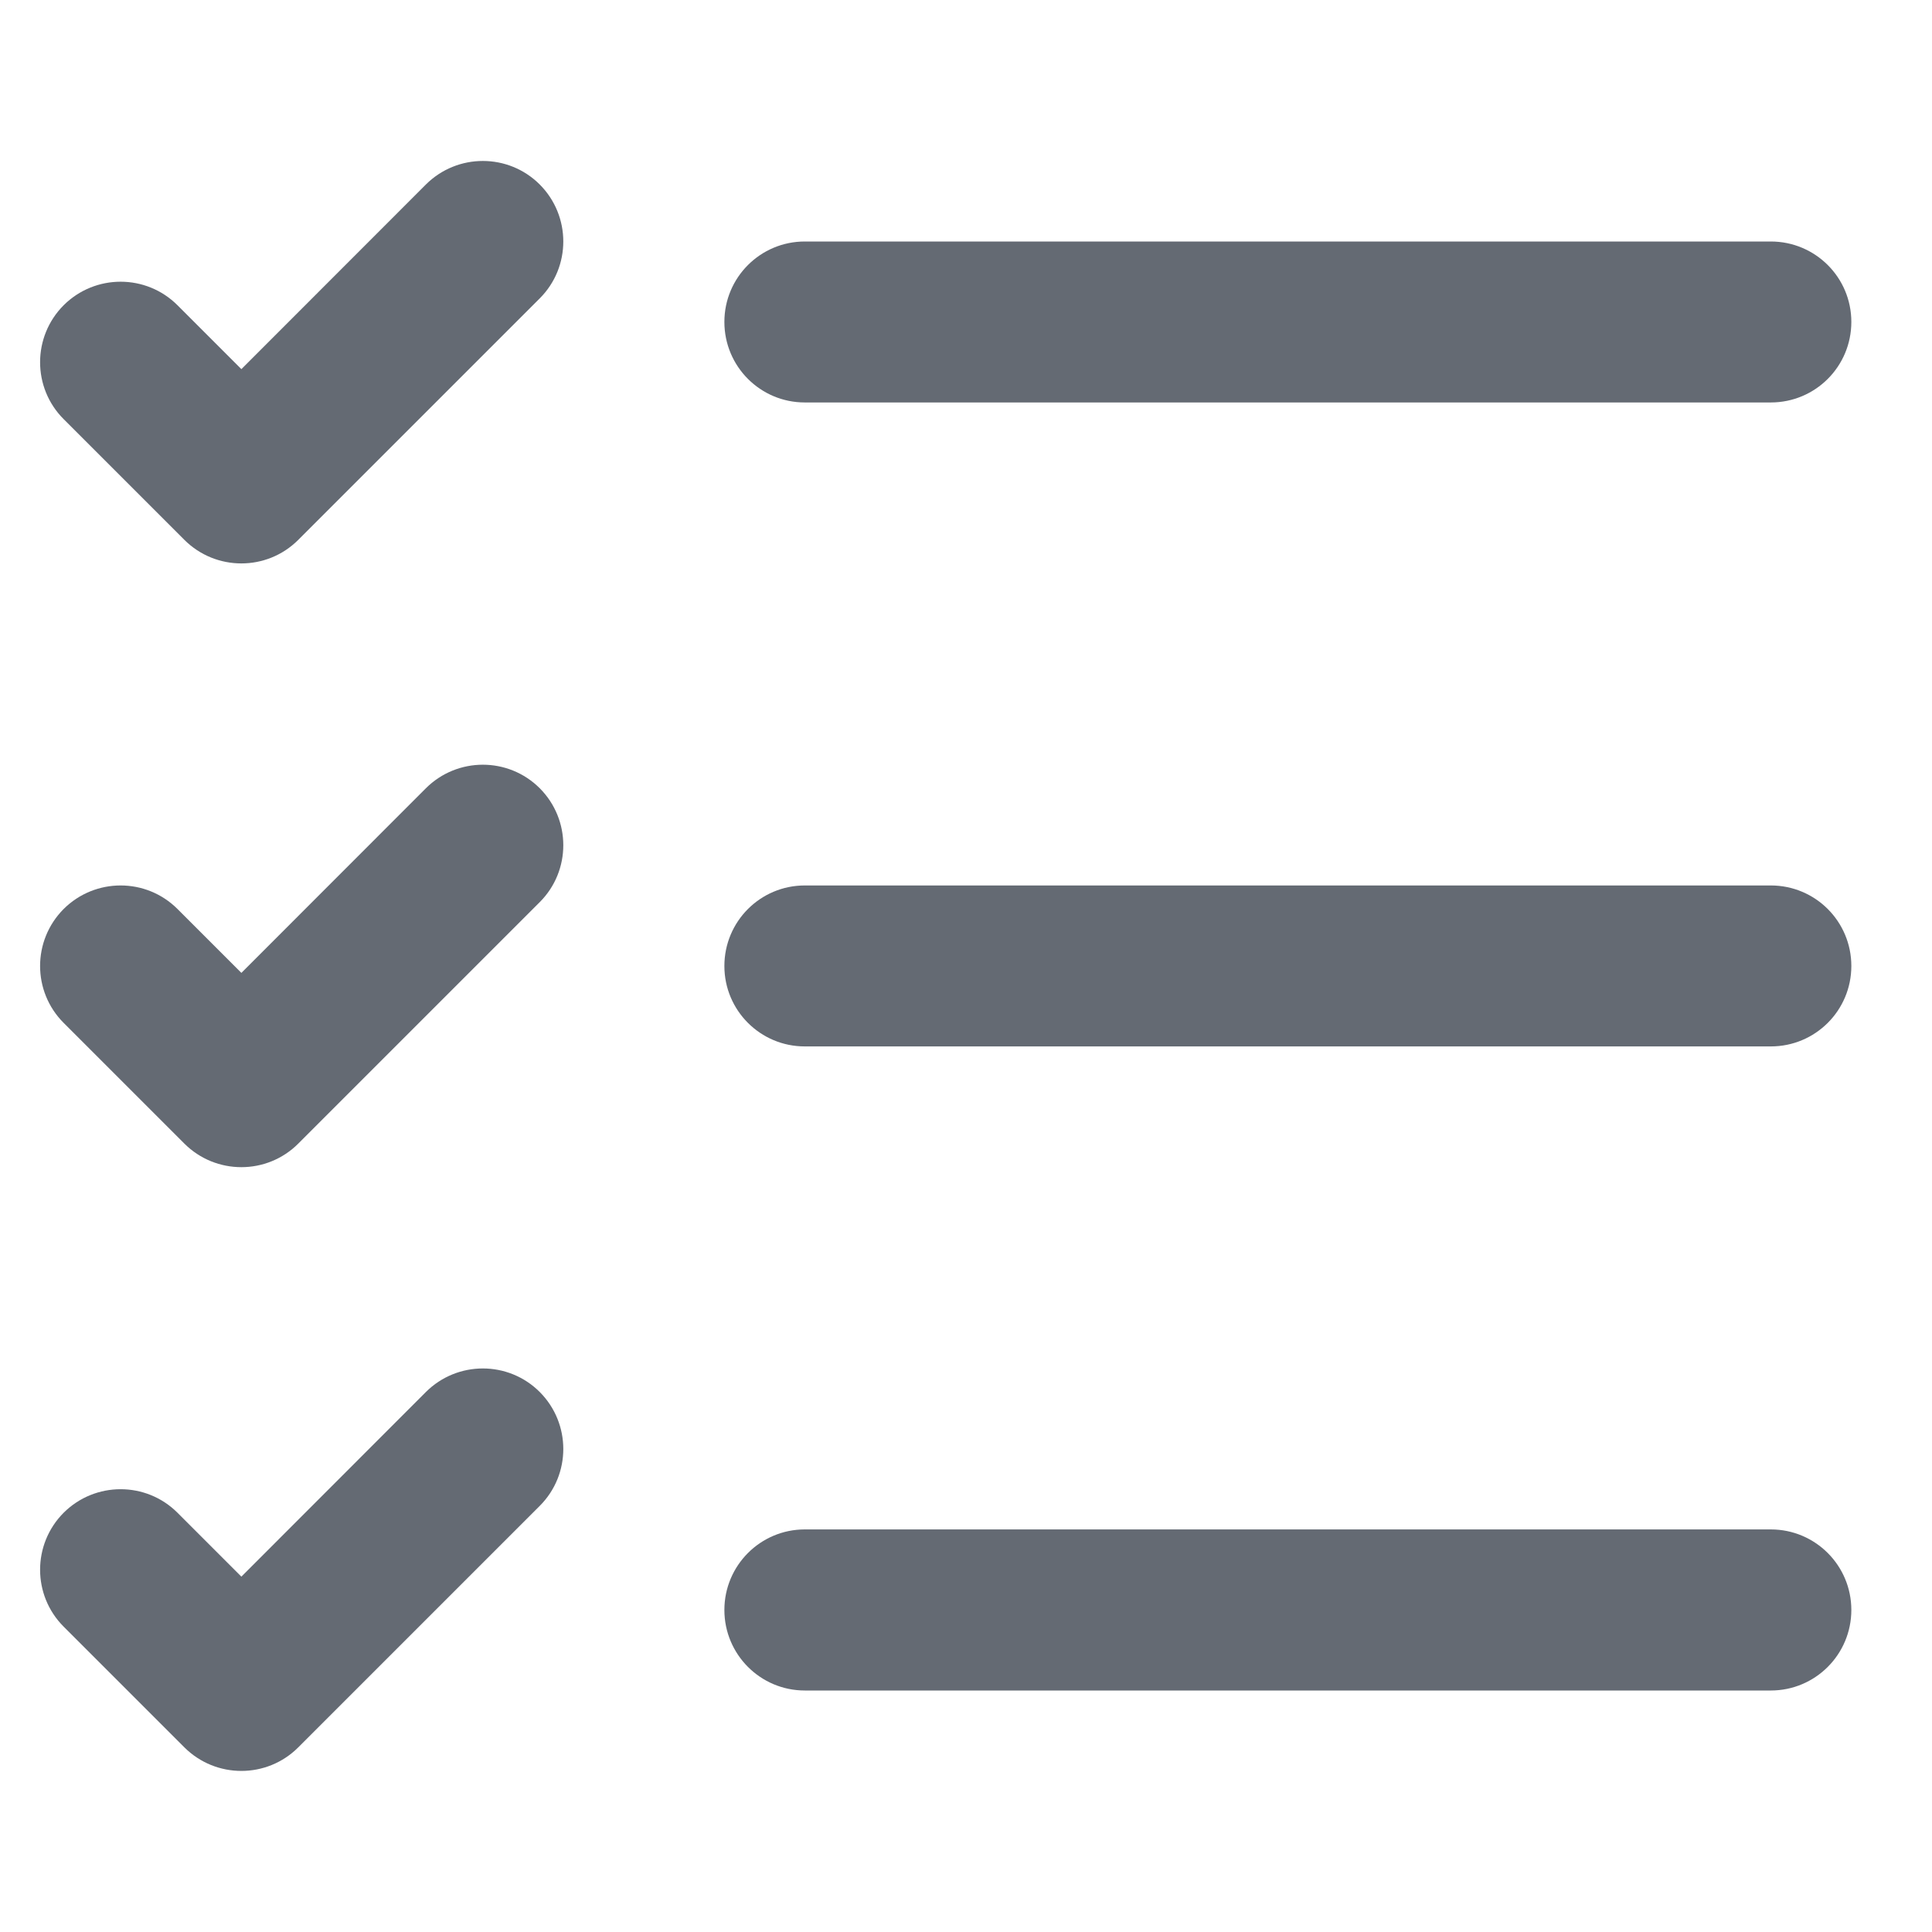 <svg width="16" height="16" viewBox="0 0 16 16" fill="none" xmlns="http://www.w3.org/2000/svg">
<path d="M4.47 2.471C4.73 2.211 4.73 1.789 4.47 1.528C4.21 1.268 3.788 1.268 3.527 1.528L1.999 3.057L1.47 2.528C1.21 2.268 0.788 2.268 0.527 2.528C0.267 2.789 0.267 3.211 0.527 3.471L1.527 4.471C1.788 4.731 2.21 4.731 2.47 4.471L4.47 2.471Z" fill="#646A73"/>
<path d="M6.665 2C6.297 2 5.999 2.298 5.999 2.666C5.999 3.035 6.297 3.333 6.665 3.333H14.665C15.034 3.333 15.332 3.035 15.332 2.666C15.332 2.298 15.034 2 14.665 2H6.665Z" fill="#646A73"/>
<path d="M6.665 7.333C6.297 7.333 5.999 7.631 5.999 8C5.999 8.368 6.297 8.666 6.665 8.666H14.665C15.034 8.666 15.332 8.368 15.332 8C15.332 7.631 15.034 7.333 14.665 7.333H6.665Z" fill="#646A73"/>
<path d="M6.665 12.666C6.297 12.666 5.999 12.965 5.999 13.333C5.999 13.701 6.297 14 6.665 14H14.665C15.034 14 15.332 13.701 15.332 13.333C15.332 12.965 15.034 12.666 14.665 12.666H6.665Z" fill="#646A73"/>
<path d="M4.47 12.471C4.73 12.211 4.73 11.789 4.47 11.528C4.21 11.268 3.788 11.268 3.527 11.528L1.999 13.057L1.47 12.528C1.21 12.268 0.788 12.268 0.527 12.528C0.267 12.789 0.267 13.211 0.527 13.471L1.527 14.471C1.788 14.731 2.21 14.731 2.47 14.471L4.47 12.471Z" fill="#646A73"/>
<path d="M4.47 6.528C4.73 6.789 4.73 7.211 4.47 7.471L2.47 9.471C2.21 9.731 1.788 9.731 1.527 9.471L0.527 8.471C0.267 8.211 0.267 7.789 0.527 7.528C0.788 7.268 1.21 7.268 1.47 7.528L1.999 8.057L3.527 6.528C3.788 6.268 4.21 6.268 4.47 6.528Z" fill="#646A73"/>
</svg>
